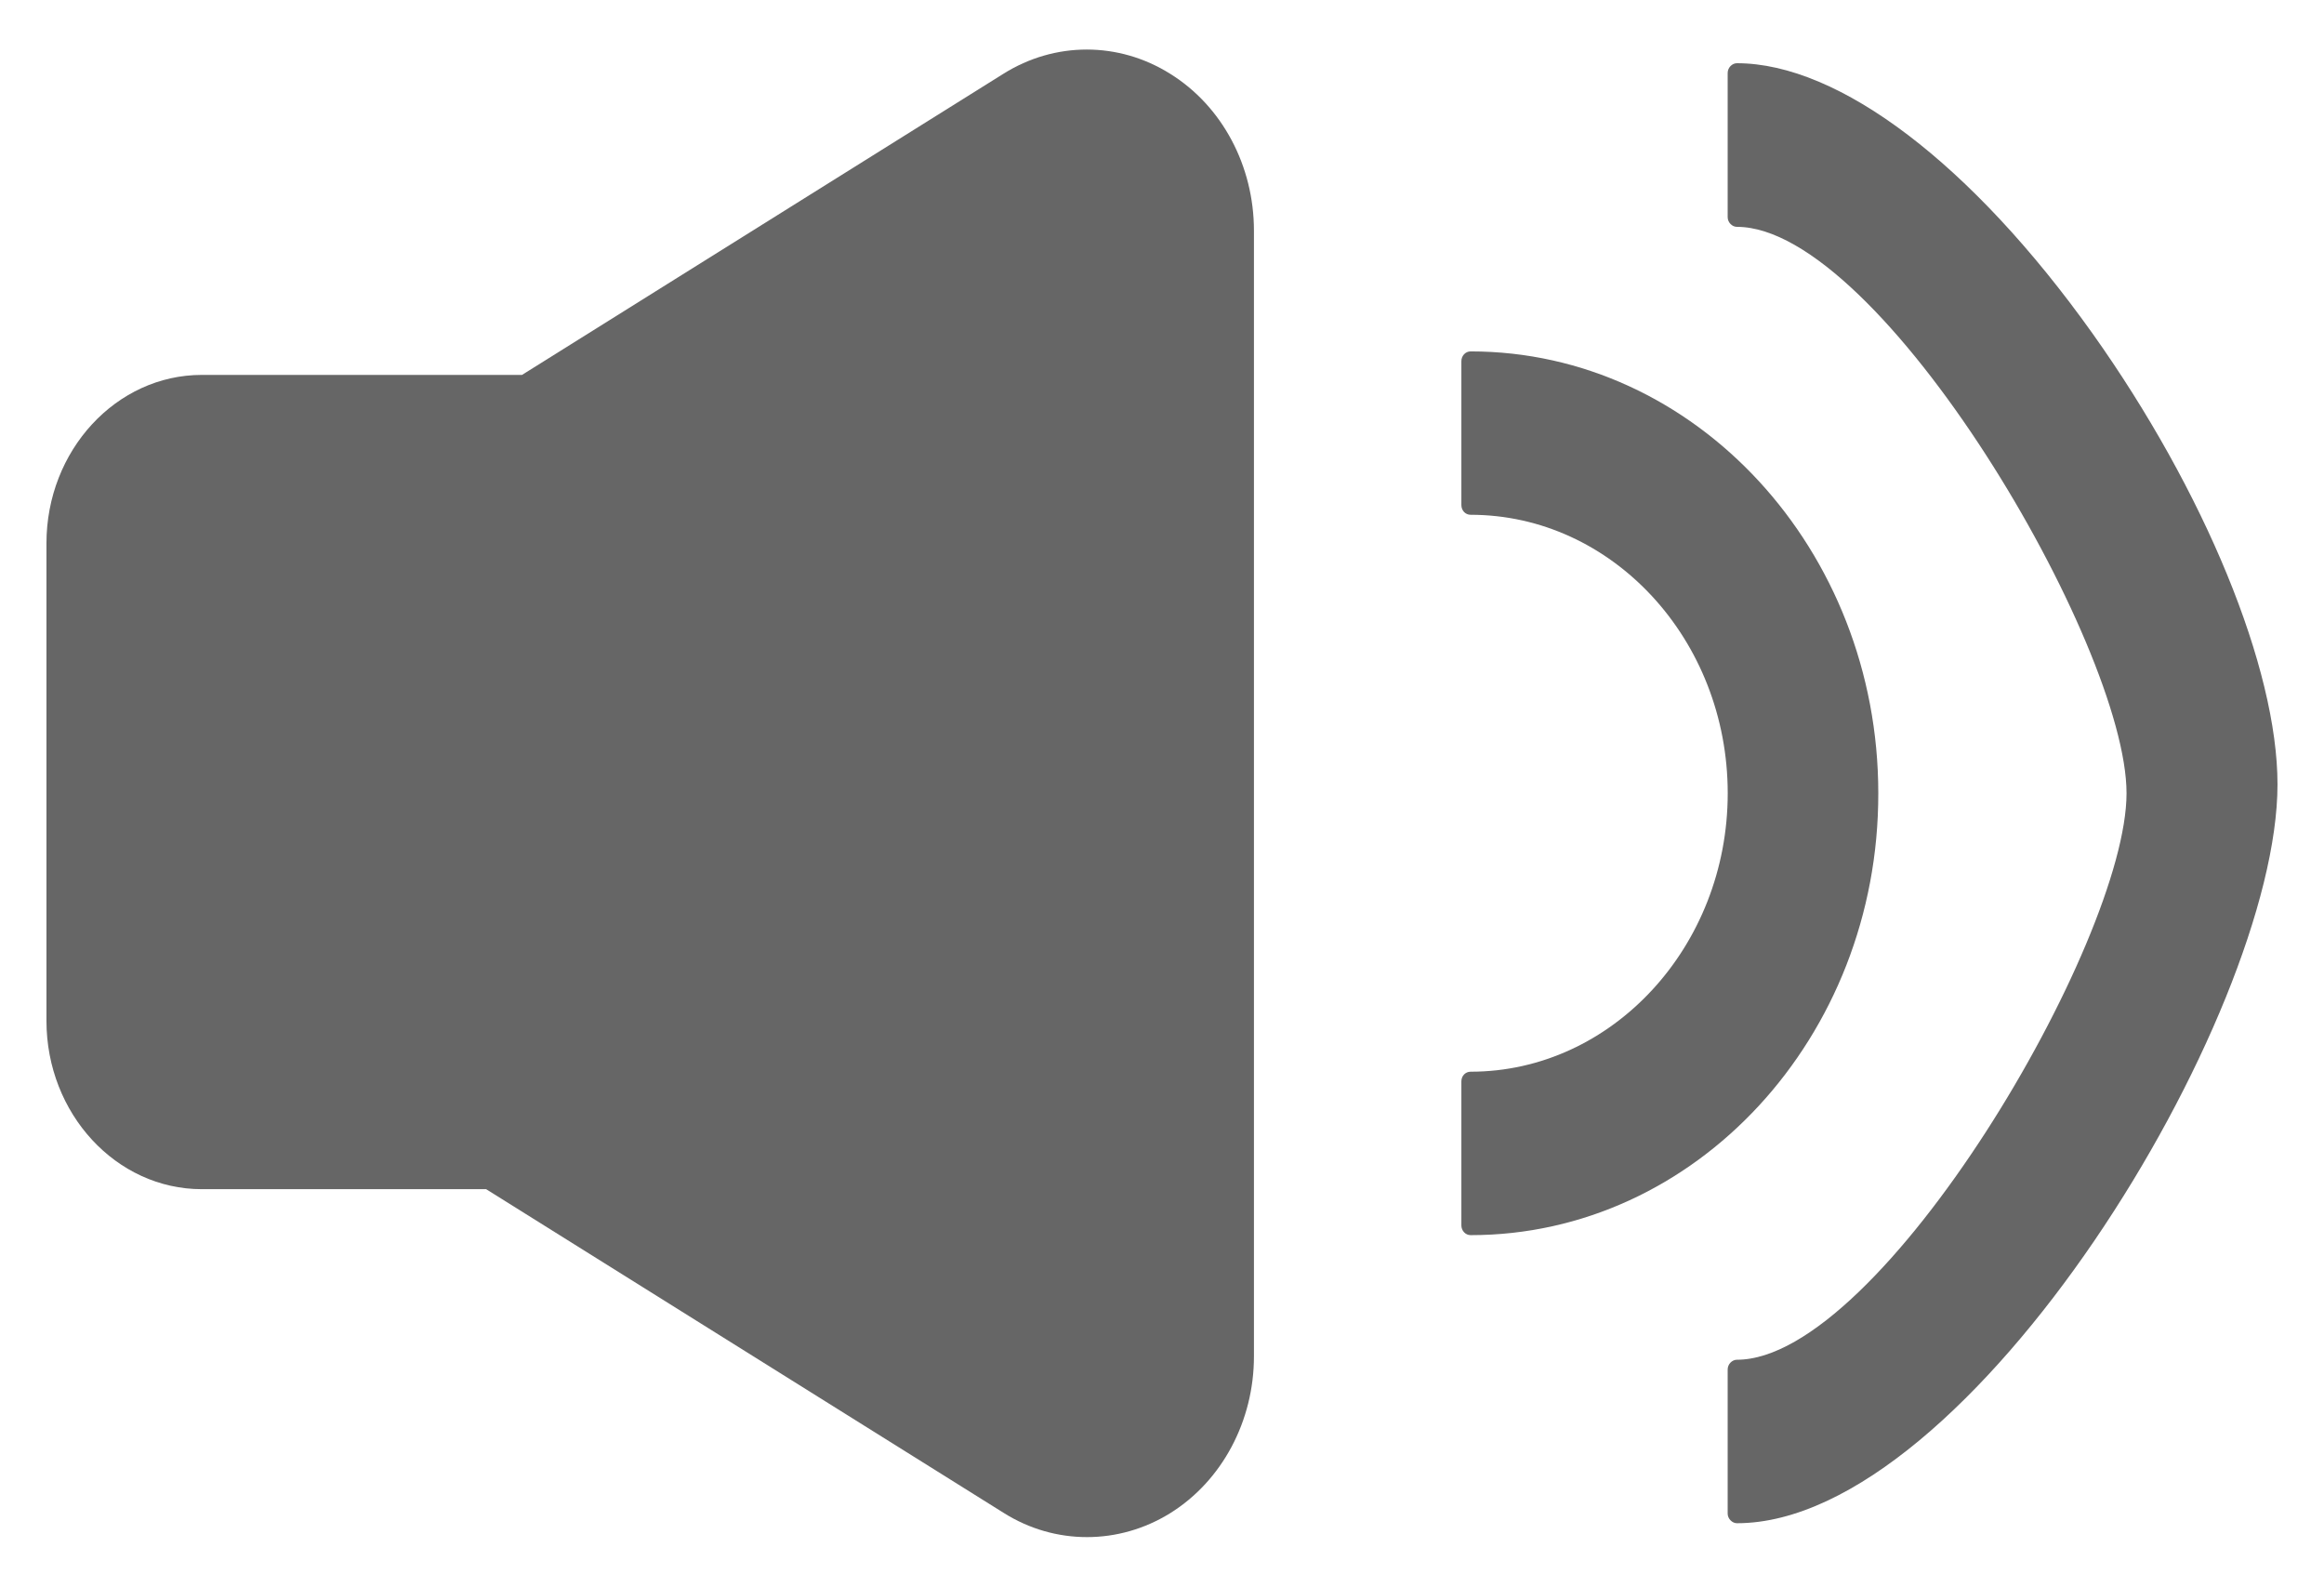 <?xml version="1.0" encoding="utf-8"?>
<!-- Generator: Adobe Illustrator 16.0.3, SVG Export Plug-In . SVG Version: 6.00 Build 0)  -->
<!DOCTYPE svg PUBLIC "-//W3C//DTD SVG 1.1//EN" "http://www.w3.org/Graphics/SVG/1.1/DTD/svg11.dtd">
<svg version="1.1" id="Layer_1" xmlns="http://www.w3.org/2000/svg" xmlns:xlink="http://www.w3.org/1999/xlink" x="0px" y="0px"
	 width="46.875px" height="32px" viewBox="0 0 46.875 32" enable-background="new 0 0 46.875 32" xml:space="preserve">
<g>
	<path fill="#666666" d="M23.604,1.489c-1.041-0.653-2.328-0.653-3.367,0l-9.708,6.072H4.07c-1.726,0-3.133,1.524-3.133,3.397v9.629
		c0,1.872,1.407,3.396,3.133,3.396h5.735l10.435,6.526C20.762,30.839,21.343,31,21.925,31c0.579,0,1.16-0.161,1.68-0.484
		c1.045-0.652,1.687-1.858,1.687-3.162V4.65C25.291,3.345,24.652,2.141,23.604,1.489z"/>
	<path fill="#666666" d="M37.885,15.997c0-4.911-3.691-8.91-8.223-8.91c-0.104,0-0.186,0.089-0.186,0.196v2.903
		c0,0.109,0.08,0.196,0.186,0.196c2.857,0,5.186,2.52,5.186,5.616c0,3.092-2.334,5.616-5.186,5.616
		c-0.104,0-0.186,0.084-0.186,0.194v2.906c0,0.104,0.08,0.196,0.186,0.196C34.201,24.912,37.893,20.913,37.885,15.997z"/>
	<path fill="#666666" d="M42.203,6.721c-2.43-3.409-5.107-5.446-7.17-5.446c-0.096,0-0.186,0.089-0.186,0.197v2.907
		c0,0.107,0.09,0.196,0.186,0.196c2.898,0,7.859,8.424,7.859,11.424c0,2.998-4.957,11.424-7.859,11.424
		c-0.096,0-0.186,0.088-0.186,0.197v2.907c0,0.1,0.09,0.193,0.186,0.193c4.686,0,10.904-10.225,10.904-14.9
		C45.938,13.479,44.469,9.907,42.203,6.721z"/>
</g>
</svg>

